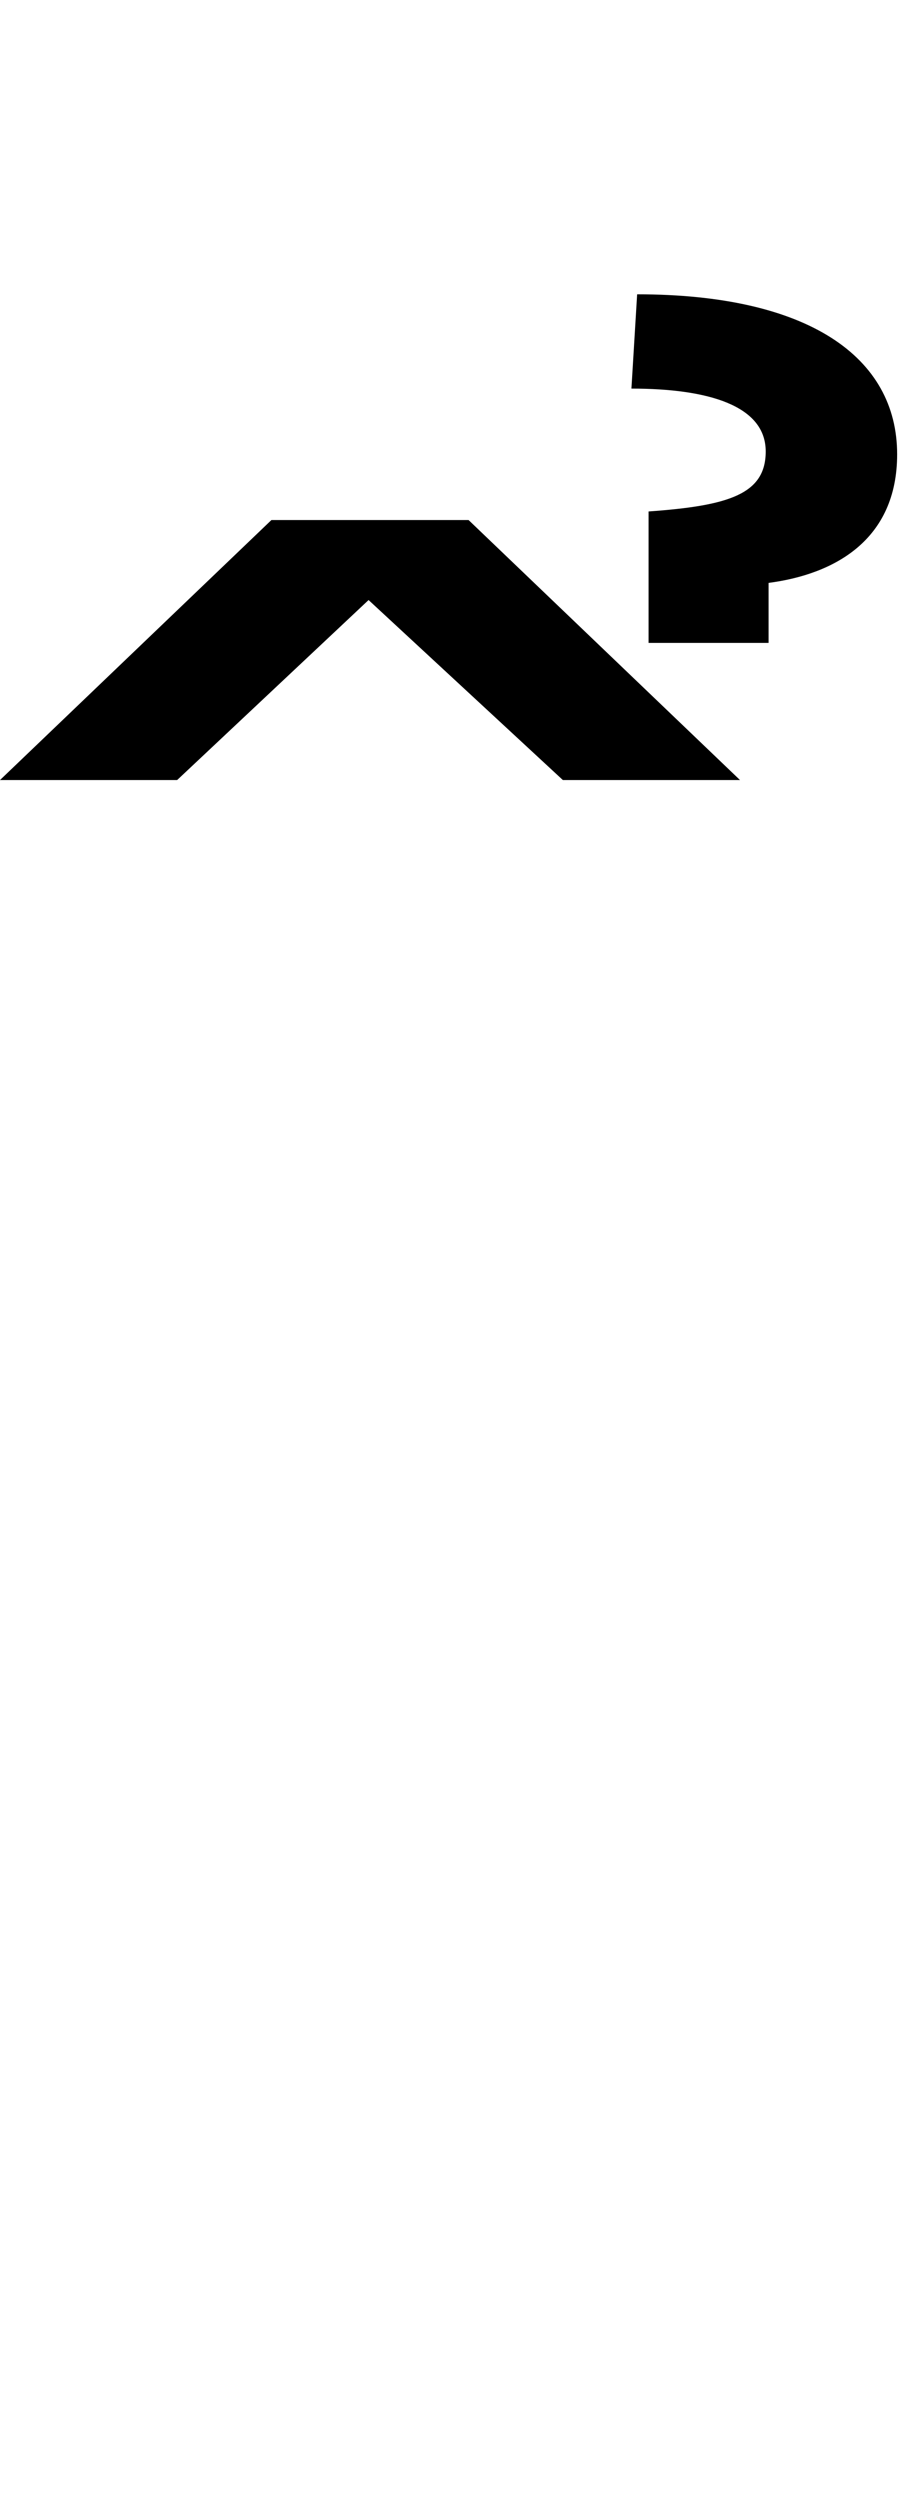 <svg id="svg-circumflexhookcomb.cn" xmlns="http://www.w3.org/2000/svg" width="126" height="350"><path d="M788 -2088H512L132 -1724H380L648 -1976L920 -1724H1168ZM1208 -1916V-2000C1300 -2012 1388 -2060 1388 -2180C1388 -2316 1264 -2404 1024 -2404L1016 -2272C1124 -2272 1204 -2248 1204 -2184C1204 -2124 1152 -2108 1040 -2100V-1916Z" transform="translate(-13.2 281.6) scale(0.1)"/></svg>
